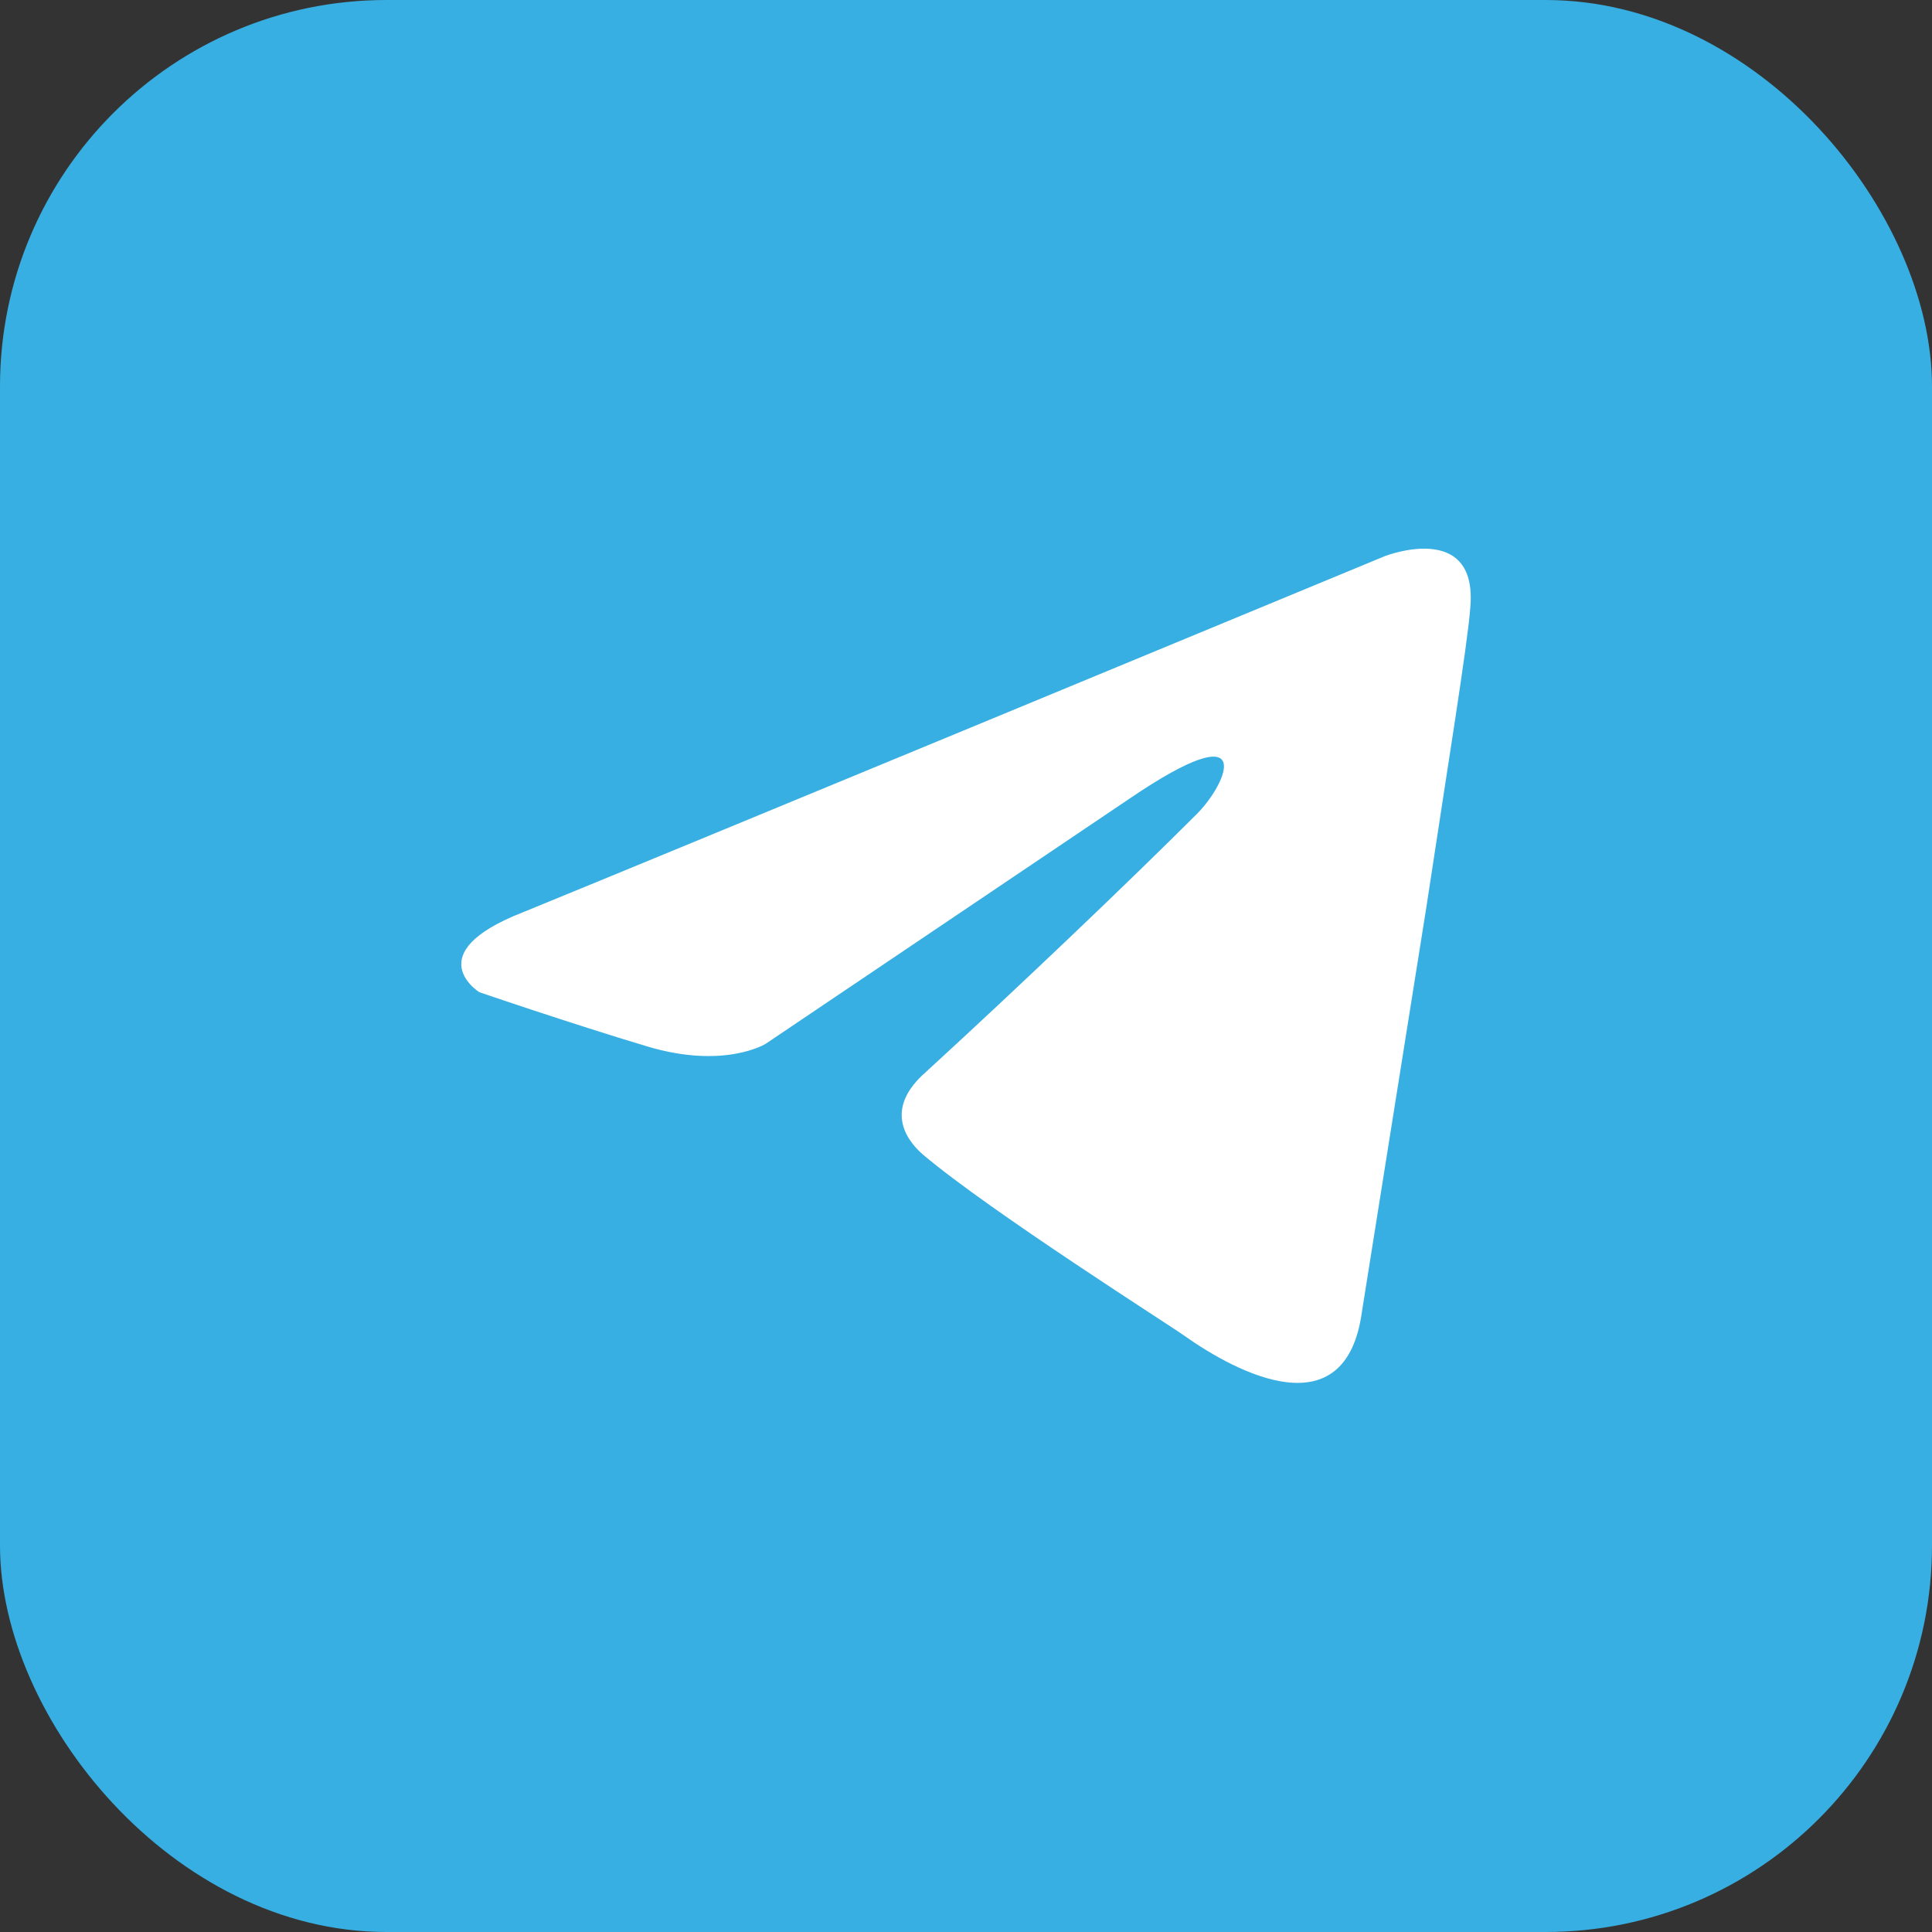<svg width="40" height="40" viewBox="0 0 40 40" fill="none" xmlns="http://www.w3.org/2000/svg">
<rect x="0" y="0" width="40" height="40" fill="#333333" stroke="none"/>
<rect width="40" height="40" rx="8" fill="#37AFE2"/>
<path d="M28.677 11.512C25.92 12.654 14.098 17.551 10.831 18.886C8.641 19.74 9.923 20.542 9.923 20.542C9.923 20.542 11.793 21.183 13.396 21.664C14.999 22.145 15.854 21.61 15.854 21.61L23.387 16.534C26.059 14.718 25.418 16.214 24.777 16.855C23.387 18.244 21.09 20.435 19.166 22.198C18.311 22.946 18.739 23.587 19.113 23.908C20.502 25.083 24.296 27.488 24.51 27.648C25.638 28.447 27.859 29.598 28.196 27.167L29.532 18.779C29.96 15.947 30.387 13.329 30.441 12.581C30.601 10.764 28.677 11.512 28.677 11.512Z" fill="white"/>
</svg>
